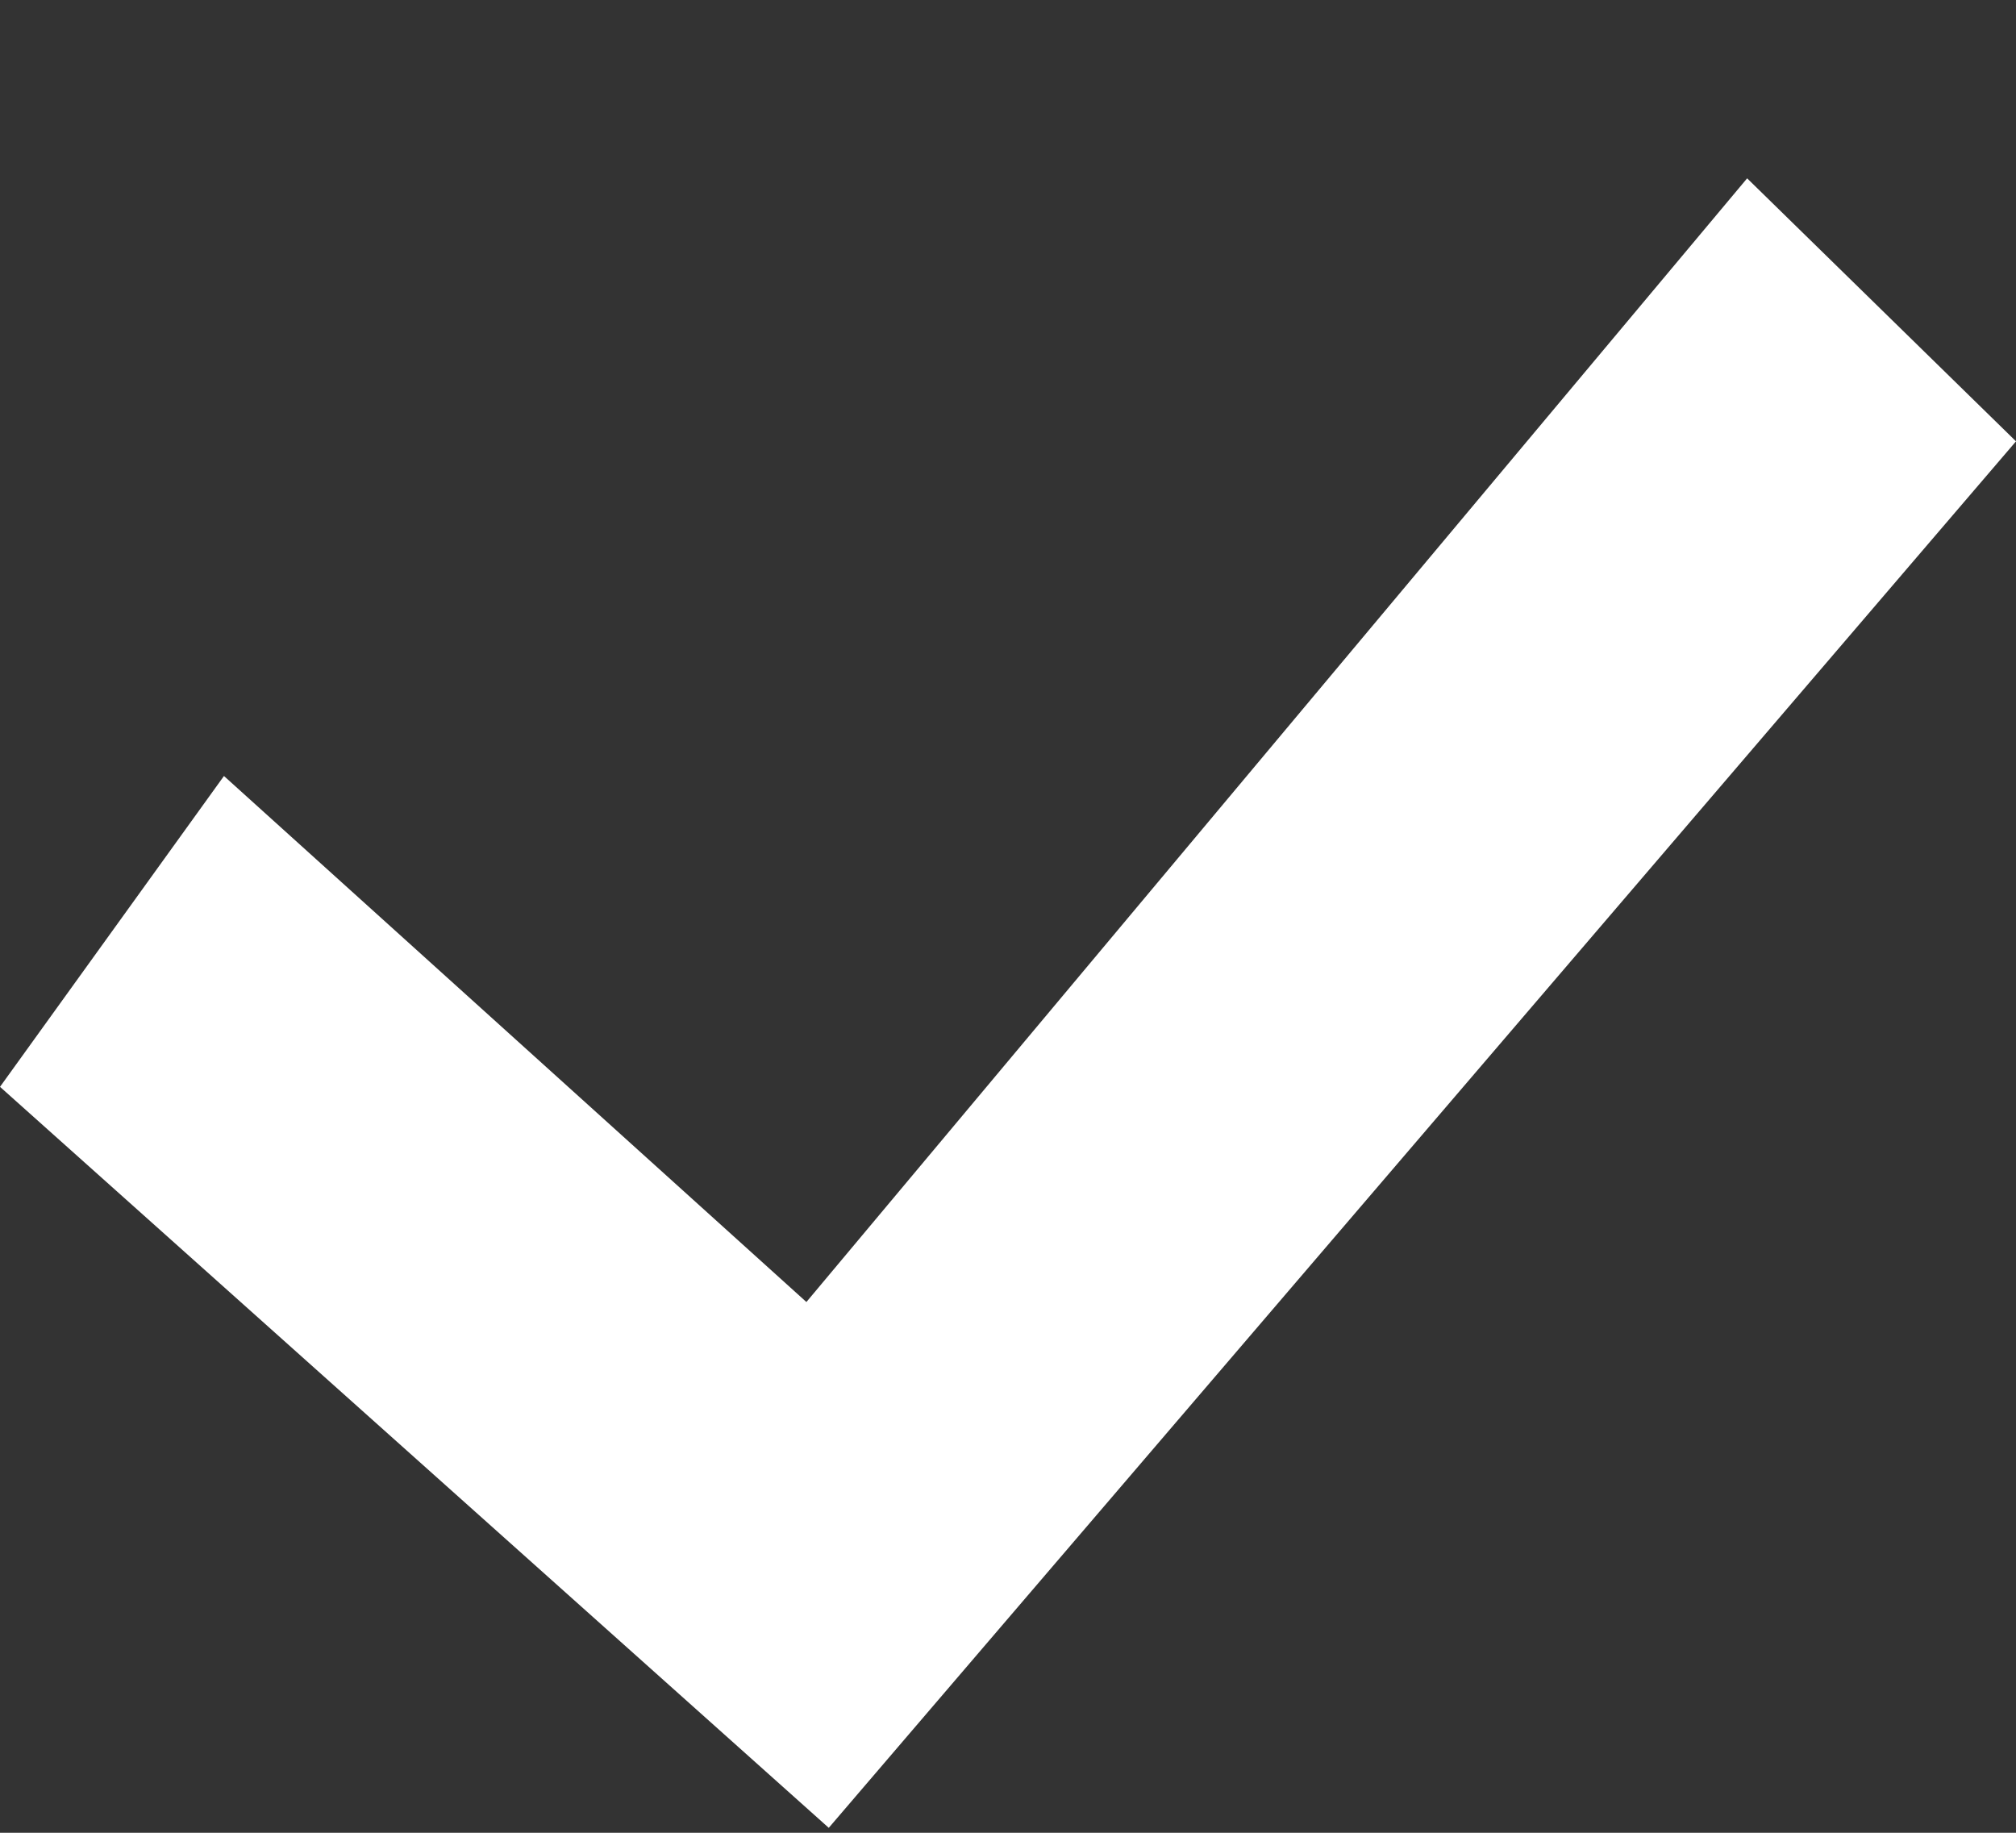 <svg width="11" height="10" viewBox="0 0 11 10" fill="none" xmlns="http://www.w3.org/2000/svg">
<rect x="0" y="0" width="11" height="10" fill="#333333" stroke="none"/>
<path d="M0 5.93L1.222 4.234L4.4 7.104L9.533 0.973L11 2.408L4.522 9.973L0 5.93Z" fill="white"/>
</svg>
